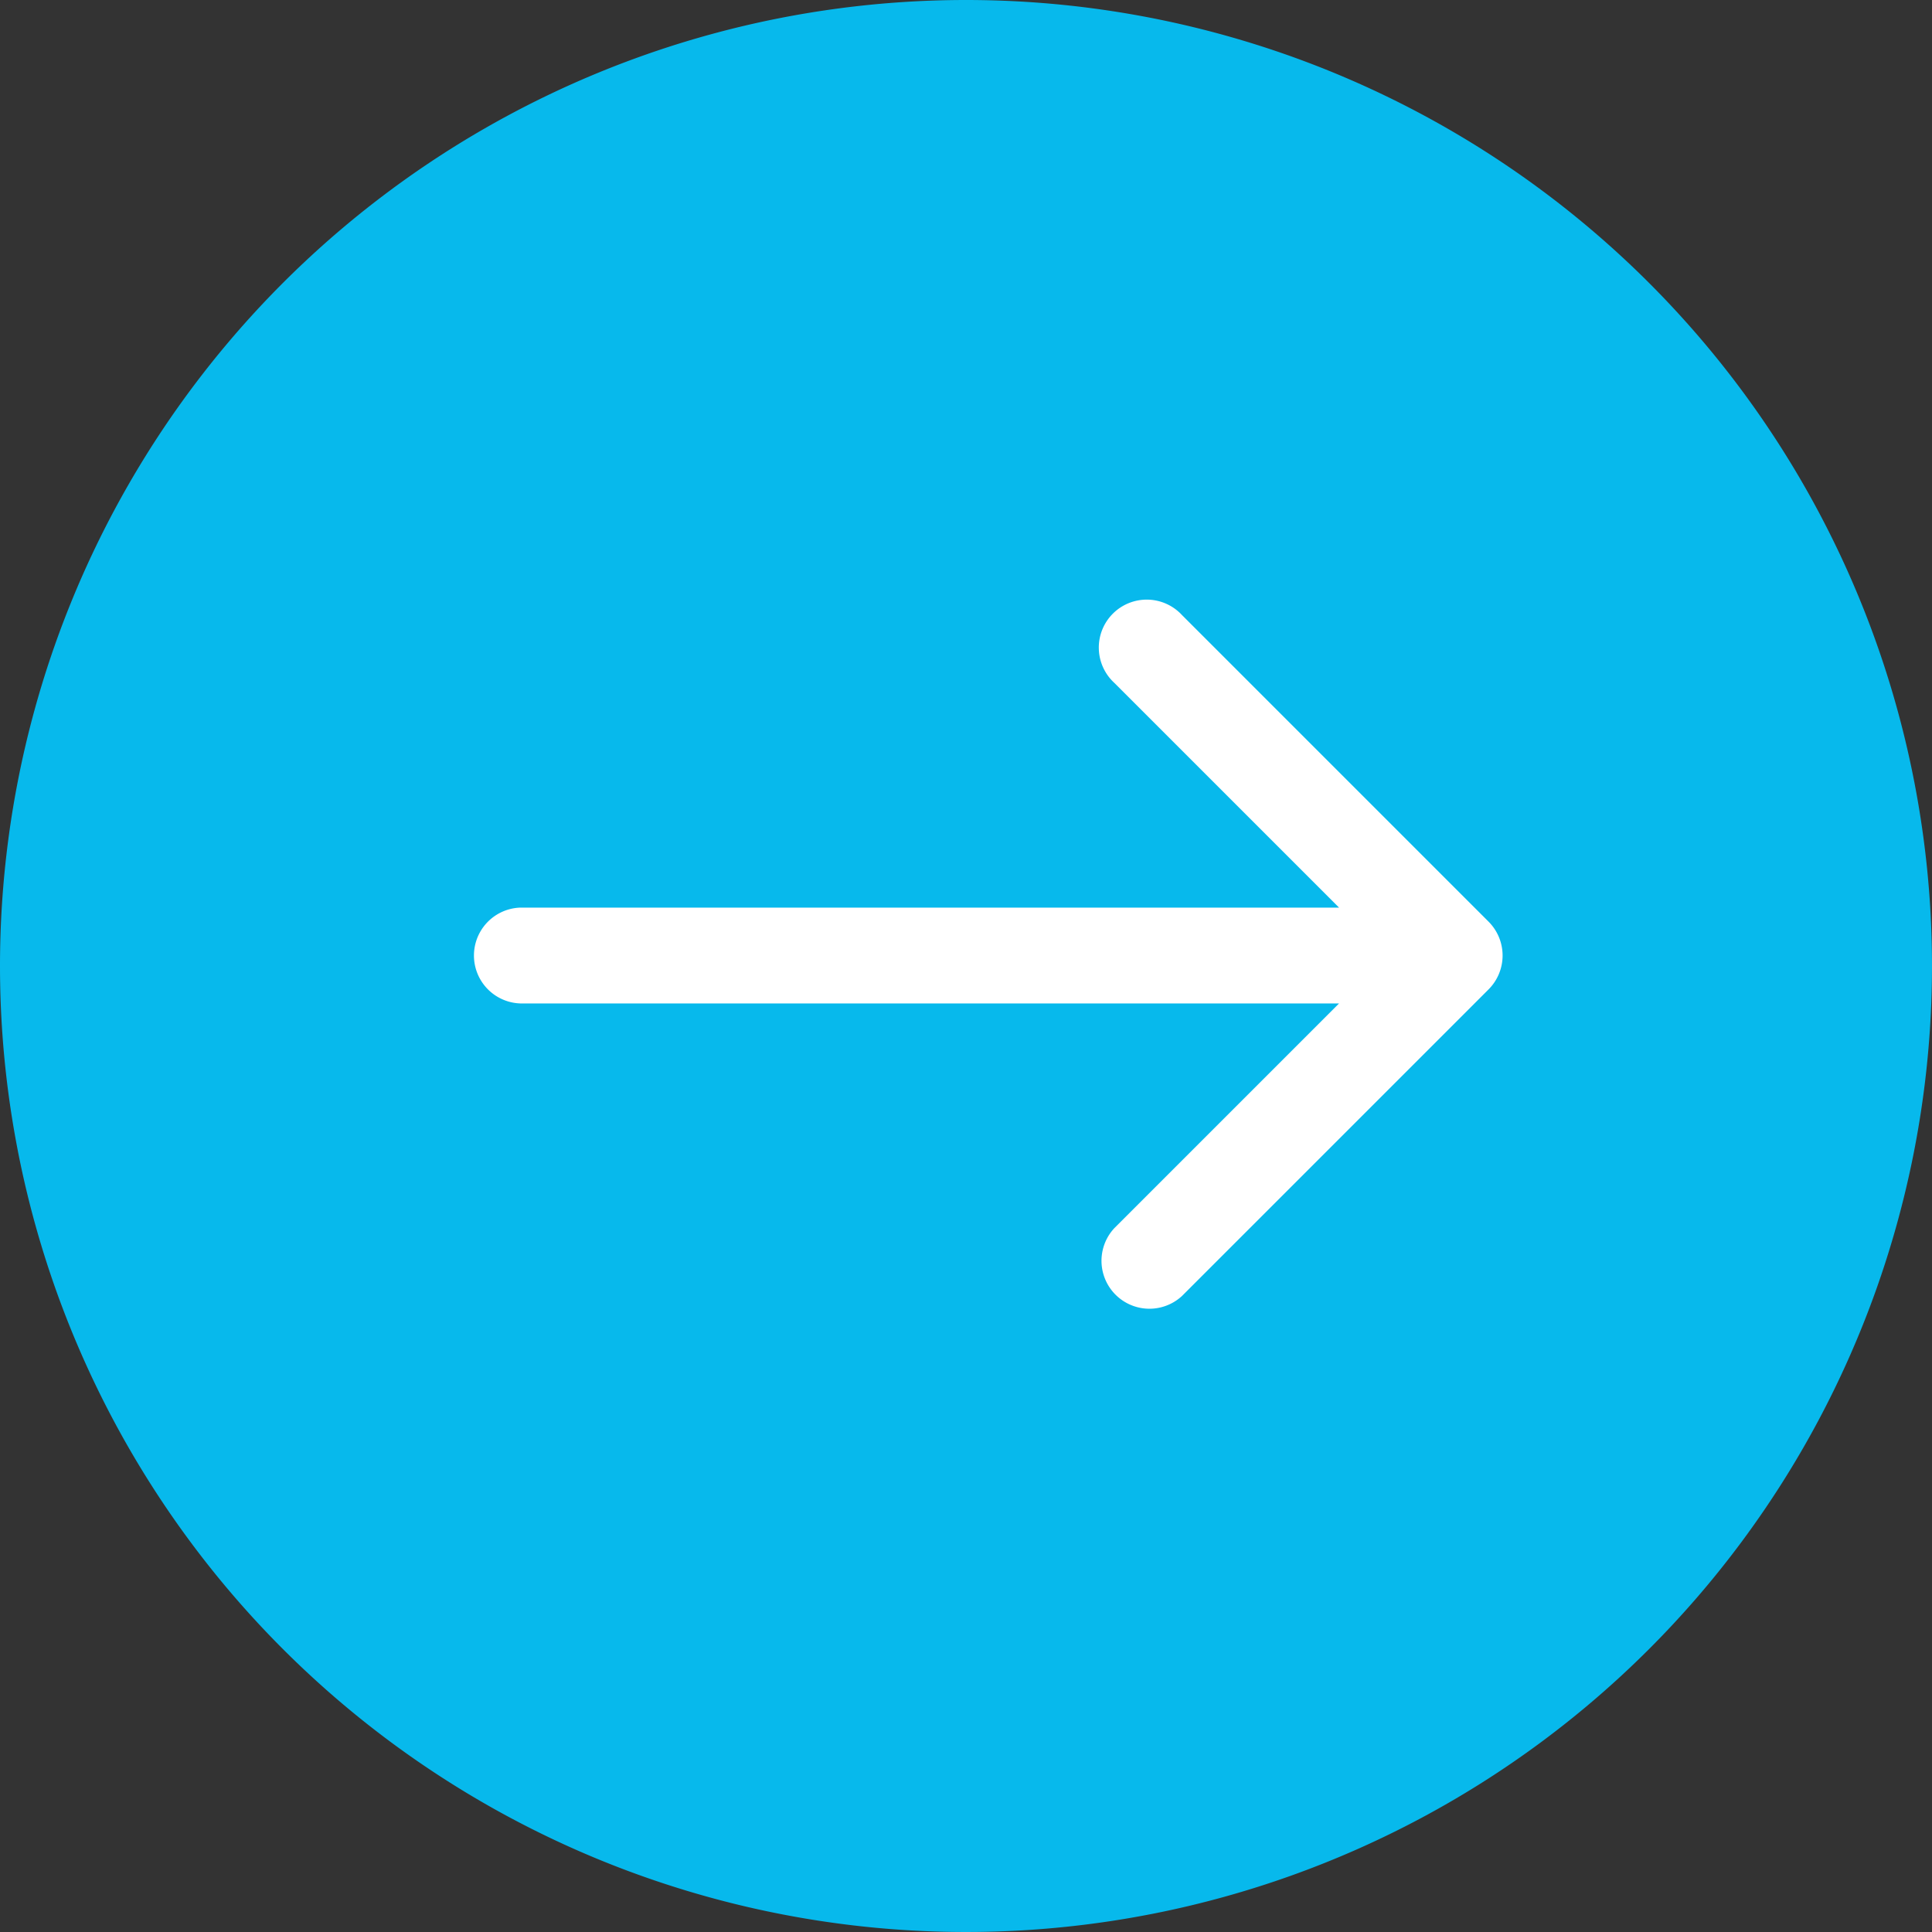 <svg id="right_arrow" data-name="right arrow" xmlns="http://www.w3.org/2000/svg" width="32" height="32" viewBox="0 0 32 32">
  <rect x="0" y="0" width="32" height="32" fill="#333333" stroke="none"/>
  <path id="Path_19076" data-name="Path 19076" d="M16,0A16,16,0,1,1,0,16,16,16,0,0,1,16,0Z" fill="#07b9ec"/>
  <g id="arrow-pointing-to-right_1_" data-name="arrow-pointing-to-right (1)" transform="translate(7.822 9.955)">
    <path id="Path_18709" data-name="Path 18709" d="M16.834,47.227l-5.079-5.079a.794.794,0,1,0-1.122,1.122l3.724,3.724H.794a.794.794,0,0,0,0,1.587H14.357l-3.724,3.724a.794.794,0,0,0,1.122,1.122l5.079-5.079A.794.794,0,0,0,16.834,47.227Z" transform="translate(0 -41.916)" fill="#fff"/>
  </g>
</svg>
